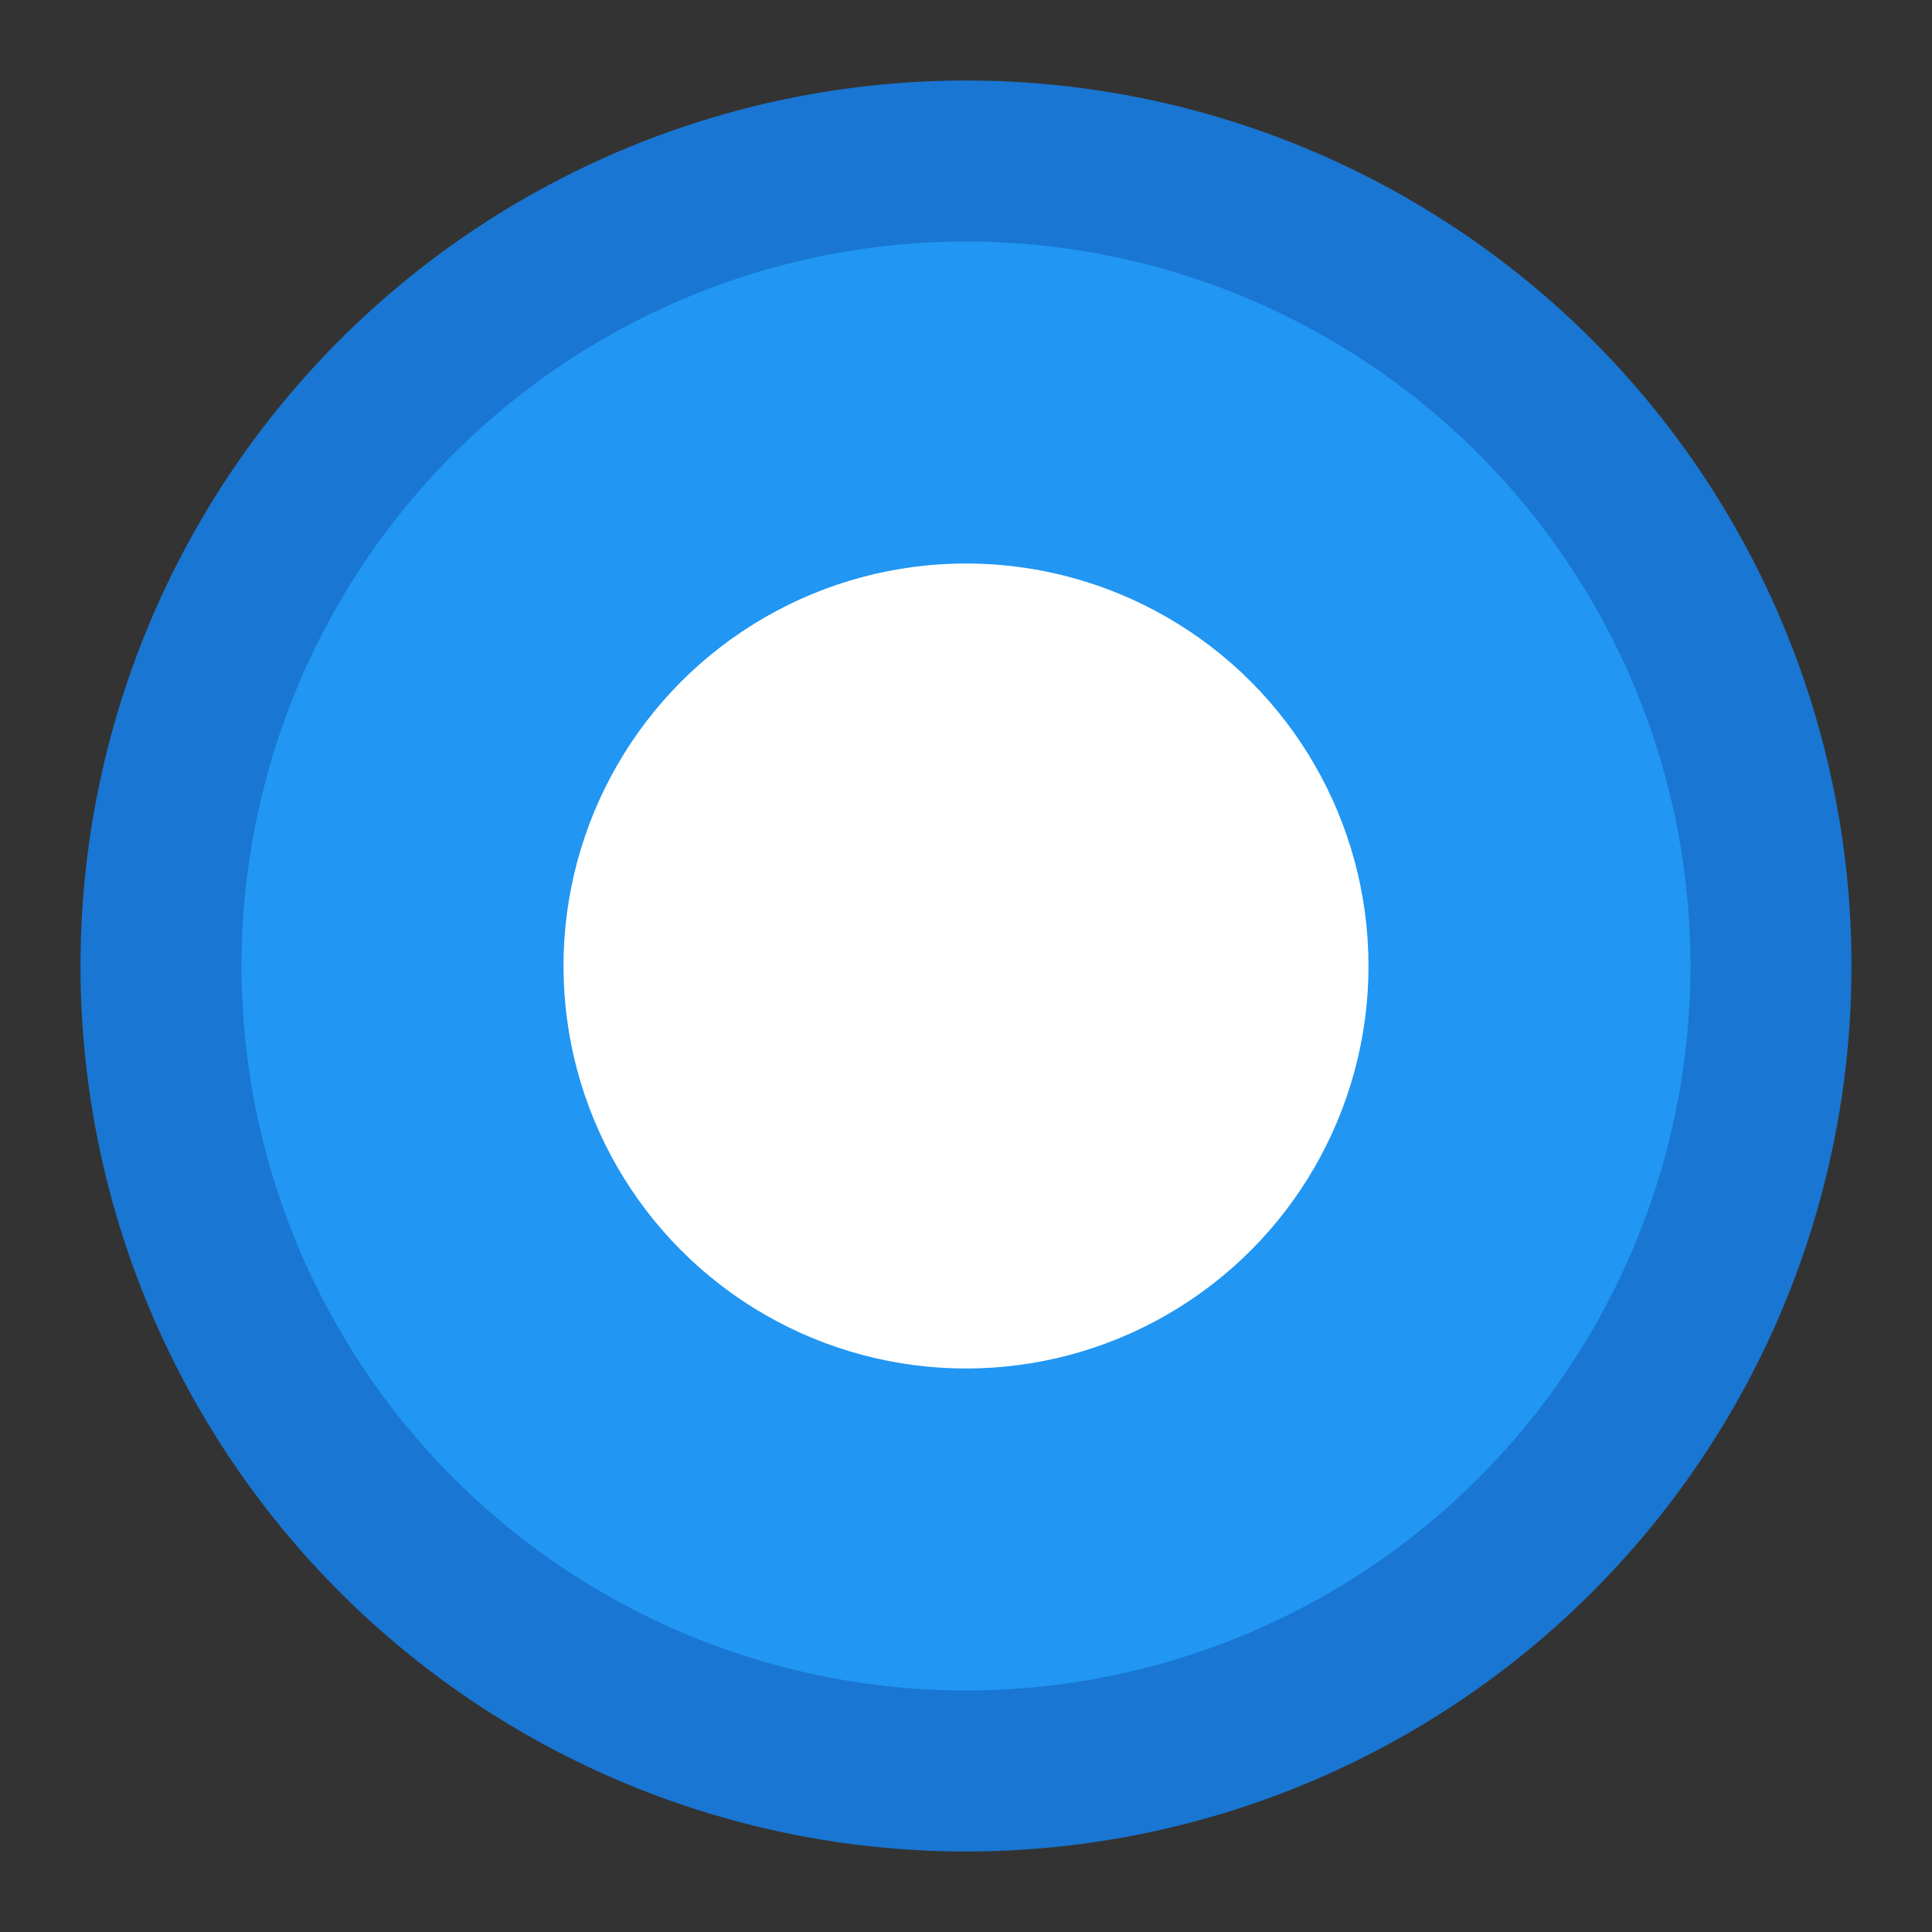 <svg width="48" height="48" viewBox="0 0 48 48" fill="none" xmlns="http://www.w3.org/2000/svg">
  <rect x="0" y="0" width="48" height="48" fill="#333333" stroke="none"/>
  <circle cx="24" cy="24" r="20" fill="#2196f3" stroke="#1976d2" stroke-width="4"/>
  <circle cx="24" cy="24" r="10" fill="#fff"/>
</svg> 